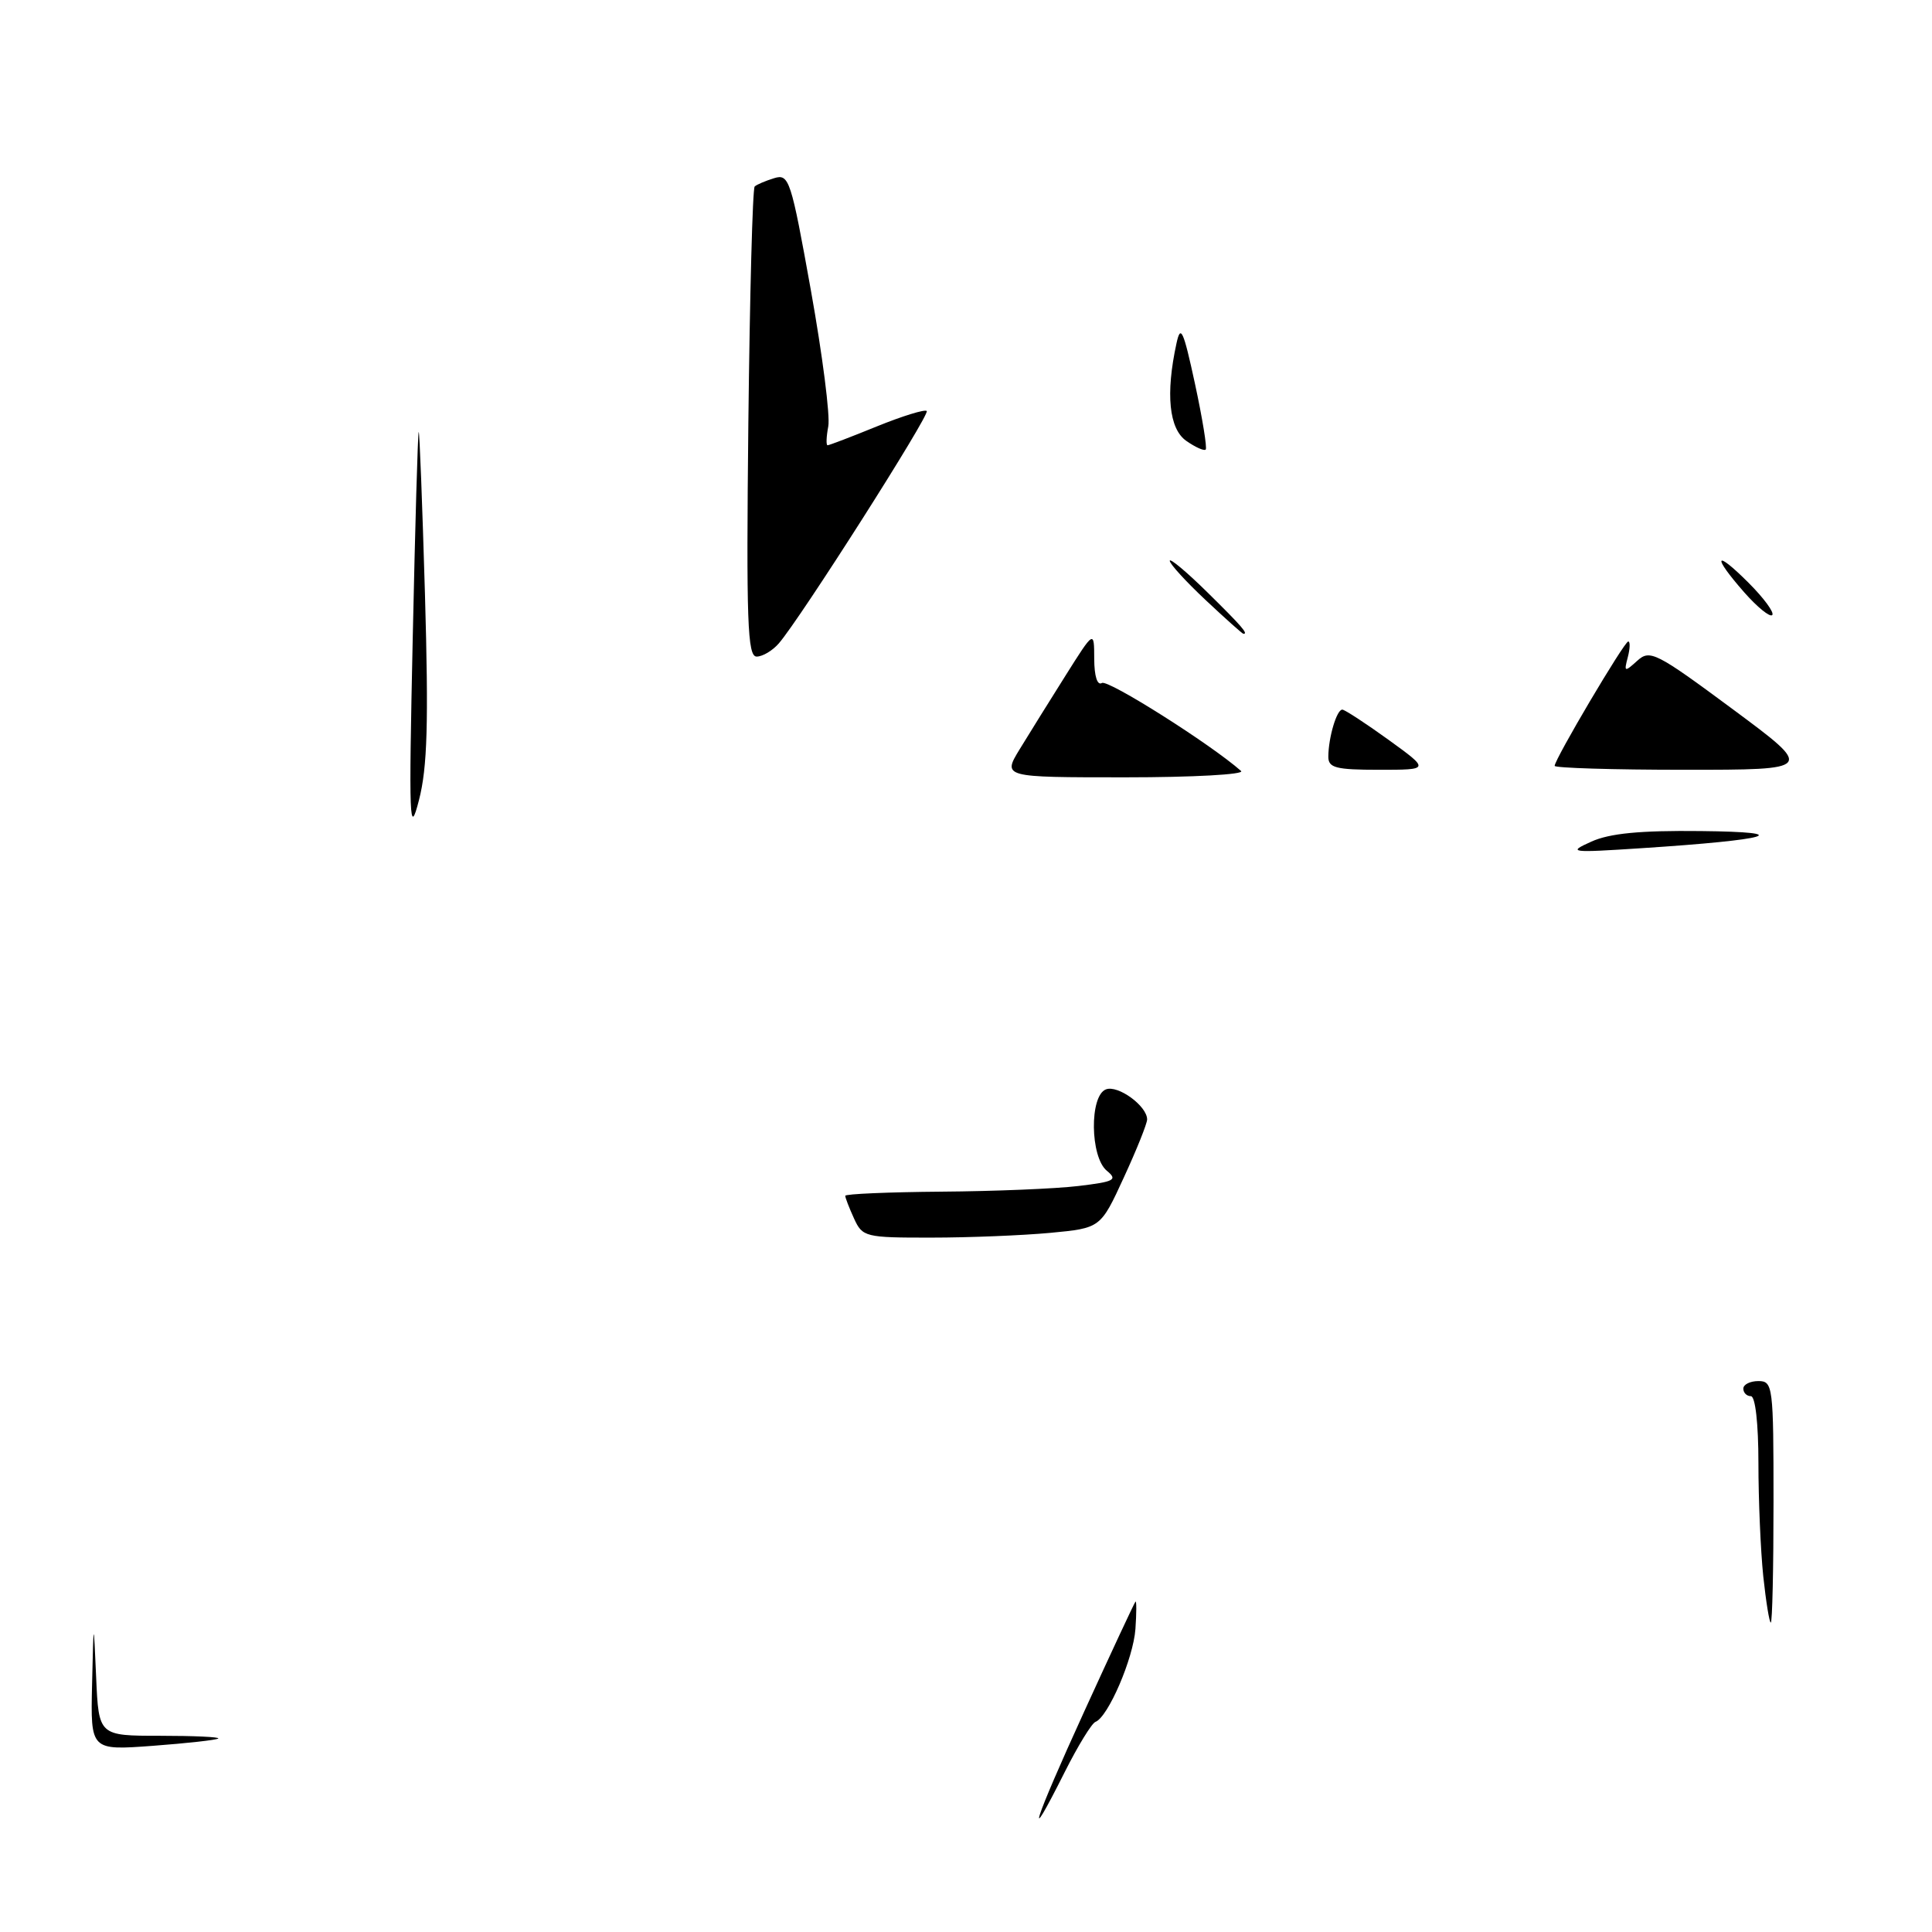 <?xml version="1.0" encoding="UTF-8" standalone="no"?>
<!DOCTYPE svg PUBLIC "-//W3C//DTD SVG 1.1//EN" "http://www.w3.org/Graphics/SVG/1.1/DTD/svg11.dtd" >
<svg xmlns="http://www.w3.org/2000/svg" xmlns:xlink="http://www.w3.org/1999/xlink" version="1.1" viewBox="0 0 256 256">
 <g >
 <path fill="currentColor"
d=" M 143.68 226.75 C 147.26 218.91 150.31 212.37 150.46 212.22 C 150.60 212.07 150.60 213.70 150.45 215.85 C 150.17 219.77 146.83 227.52 145.15 228.16 C 144.66 228.35 142.84 231.31 141.11 234.75 C 135.58 245.76 136.96 241.45 143.68 226.75 Z  M 12.20 223.22 C 12.40 214.50 12.40 214.50 12.74 222.25 C 13.08 230.00 13.08 230.00 21.21 230.00 C 25.68 230.00 29.15 230.16 28.92 230.36 C 28.69 230.56 24.79 230.99 20.25 231.33 C 12.00 231.94 12.00 231.94 12.20 223.22 Z  M 233.64 208.85 C 233.29 205.47 233.00 198.72 233.00 193.85 C 233.00 188.62 232.59 185.00 232.00 185.00 C 231.45 185.00 231.00 184.55 231.00 184.00 C 231.00 183.45 231.90 183.00 233.00 183.00 C 234.92 183.00 235.00 183.67 235.00 199.00 C 235.00 207.80 234.84 215.00 234.64 215.00 C 234.45 215.00 234.00 212.23 233.64 208.85 Z  M 113.16 161.45 C 112.52 160.05 112.00 158.70 112.00 158.45 C 112.00 158.20 117.74 157.96 124.75 157.90 C 131.76 157.85 139.94 157.51 142.91 157.15 C 147.68 156.58 148.13 156.34 146.66 155.13 C 144.44 153.30 144.35 145.19 146.54 144.35 C 148.13 143.73 152.00 146.55 152.00 148.33 C 152.00 148.88 150.61 152.35 148.91 156.03 C 145.83 162.73 145.83 162.73 139.16 163.36 C 135.50 163.70 128.41 163.99 123.41 163.99 C 114.64 164.00 114.28 163.91 113.16 161.45 Z  M 210.86 111.52 C 213.29 110.42 217.33 110.03 225.36 110.12 C 238.16 110.25 234.61 111.28 217.50 112.39 C 208.01 113.01 207.67 112.96 210.86 111.52 Z  M 54.69 84.50 C 55.01 69.65 55.36 57.38 55.48 57.24 C 55.59 57.10 55.96 66.77 56.31 78.74 C 56.80 95.83 56.63 101.68 55.52 106.00 C 54.24 110.99 54.16 108.98 54.69 84.50 Z  M 135.13 99.25 C 136.39 97.19 139.12 92.80 141.20 89.50 C 144.98 83.50 144.98 83.50 144.99 87.31 C 145.00 89.61 145.40 90.87 146.01 90.50 C 146.81 90.00 160.42 98.60 164.45 102.16 C 164.97 102.62 158.07 103.00 149.12 103.00 C 132.84 103.00 132.84 103.00 135.13 99.25 Z  M 176.01 100.25 C 176.03 97.69 177.13 93.99 177.87 94.03 C 178.21 94.05 180.97 95.85 183.99 98.03 C 189.47 102.00 189.47 102.00 182.74 102.00 C 176.98 102.00 176.00 101.74 176.01 100.25 Z  M 206.00 101.48 C 206.00 100.60 215.23 85.00 215.75 85.00 C 216.02 85.00 215.99 85.94 215.69 87.09 C 215.17 89.05 215.26 89.08 216.94 87.56 C 218.62 86.03 219.41 86.43 229.58 93.96 C 240.42 102.00 240.42 102.00 223.21 102.00 C 213.74 102.00 206.00 101.76 206.00 101.48 Z  M 99.16 56.08 C 99.35 39.08 99.72 24.96 100.00 24.71 C 100.28 24.45 101.44 23.96 102.58 23.61 C 104.56 23.00 104.81 23.79 107.45 38.49 C 108.98 47.02 110.02 55.13 109.75 56.50 C 109.49 57.88 109.45 59.00 109.66 59.00 C 109.87 59.00 112.81 57.88 116.19 56.50 C 119.57 55.13 122.54 54.21 122.80 54.46 C 123.26 54.92 106.06 81.95 103.20 85.25 C 102.37 86.21 101.05 87.00 100.26 87.00 C 99.04 87.00 98.88 82.40 99.16 56.08 Z  M 159.75 79.51 C 157.14 77.06 155.00 74.72 155.00 74.31 C 155.00 73.91 157.25 75.79 160.00 78.50 C 164.57 83.00 165.46 84.03 164.75 83.98 C 164.61 83.97 162.36 81.96 159.75 79.51 Z  M 231.13 78.50 C 226.81 73.58 227.19 72.72 231.70 77.23 C 233.74 79.27 235.14 81.19 234.83 81.50 C 234.52 81.81 232.86 80.46 231.13 78.50 Z  M 157.19 58.42 C 154.90 56.82 154.43 52.20 155.89 45.50 C 156.44 42.94 156.80 43.73 158.34 50.85 C 159.33 55.44 159.97 59.37 159.76 59.57 C 159.55 59.78 158.39 59.26 157.19 58.42 Z "/>
</g>
</svg>